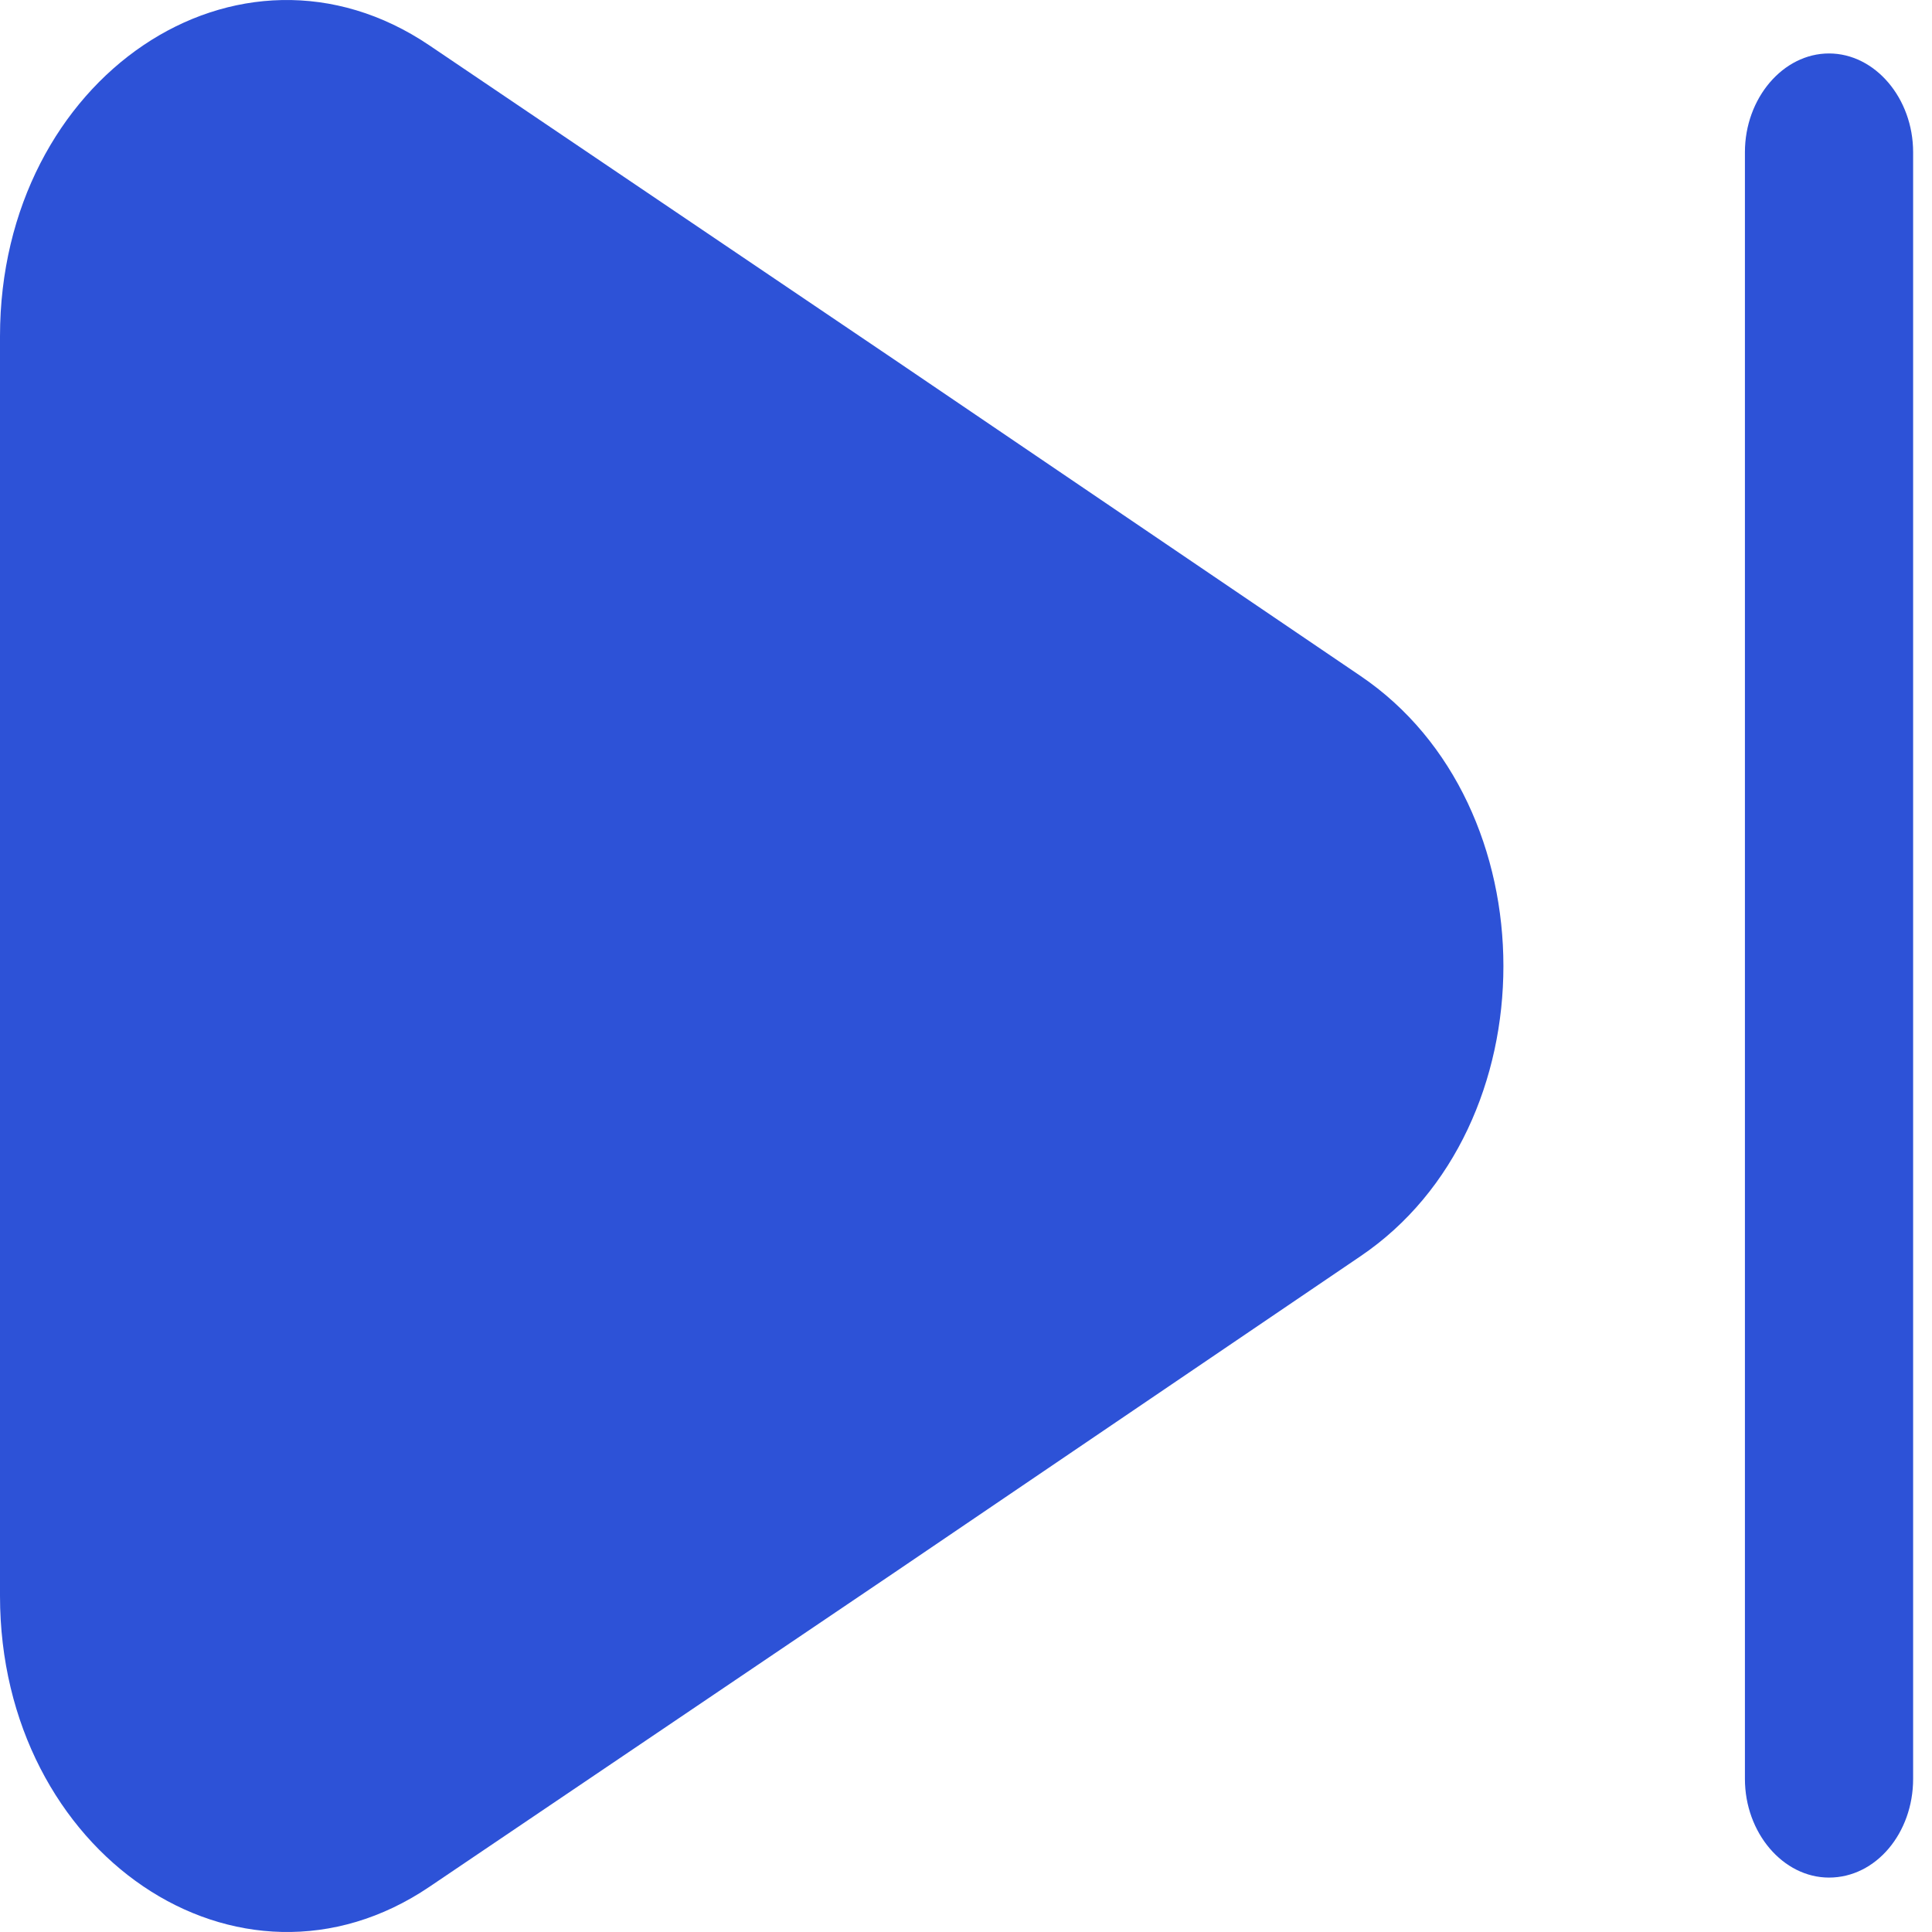 <svg width="48" height="48" viewBox="0 0 48 48" fill="none" xmlns="http://www.w3.org/2000/svg">
<path d="M0 8.356V39.648C0 46.057 5.935 50.079 10.672 46.875L22.235 39.06L33.799 31.212C38.536 28.008 38.536 19.997 33.799 16.792L22.235 8.945L10.672 1.13C5.935 -2.075 0 1.915 0 8.356Z" fill="#2D52D7"/>
<path d="M45.441 46.648C44.299 46.648 43.352 45.536 43.352 44.196V3.781C43.352 2.44 44.299 1.328 45.441 1.328C46.584 1.328 47.531 2.44 47.531 3.781V44.196C47.531 45.536 46.612 46.648 45.441 46.648Z" fill="#2D52D7"/>
</svg>

